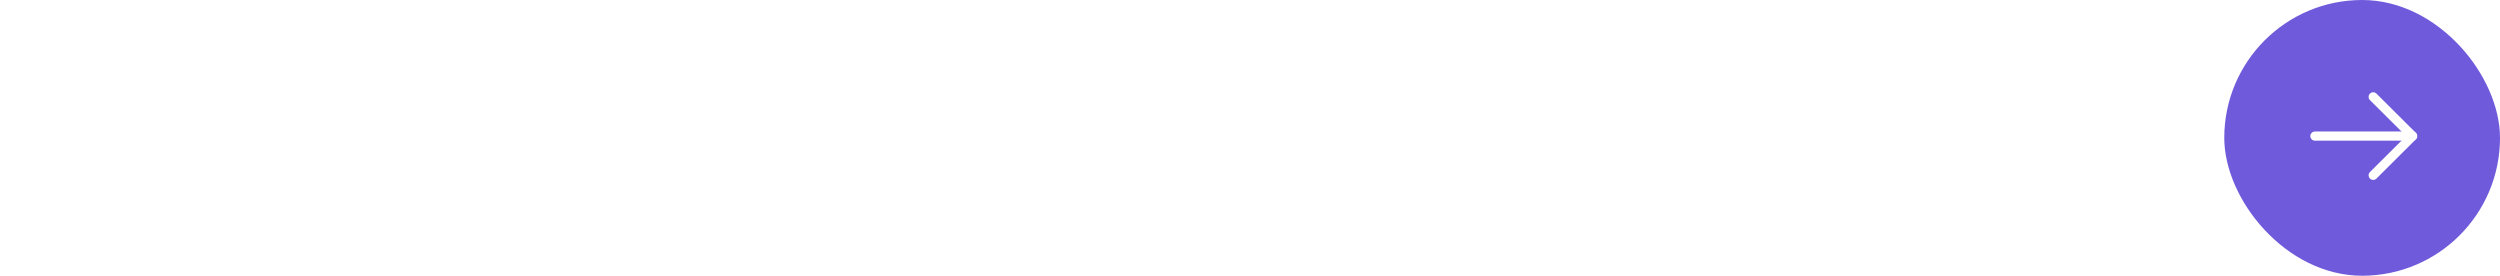 <svg width="544" height="60" viewBox="0 0 544 60" fill="none" xmlns="http://www.w3.org/2000/svg">
<g filter="url(#filter0_b_1386_2562)">
<rect x="255" width="200" height="60" rx="30" fill="white" fill-opacity="0.03"/>
</g>
<path d="M224.651 27.182H222.554V24.829H221.045V27.182H219.562V28.46H221.045V34.597C221.045 36.31 222.426 37.128 223.705 37.128C224.267 37.128 224.625 37.026 224.83 36.949L224.523 35.594C224.395 35.619 224.19 35.67 223.858 35.67C223.193 35.67 222.554 35.466 222.554 34.188V28.46H224.651V27.182ZM230.803 37.205C233.462 37.205 235.252 35.185 235.252 32.142C235.252 29.074 233.462 27.054 230.803 27.054C228.144 27.054 226.354 29.074 226.354 32.142C226.354 35.185 228.144 37.205 230.803 37.205ZM230.803 35.849C228.783 35.849 227.863 34.111 227.863 32.142C227.863 30.173 228.783 28.409 230.803 28.409C232.823 28.409 233.743 30.173 233.743 32.142C233.743 34.111 232.823 35.849 230.803 35.849Z" fill="white"/>
<g filter="url(#filter1_b_1386_2562)">
<rect width="200" height="60" rx="30" fill="white" fill-opacity="0.03"/>
</g>
<path d="M66.074 36H67.247V31.227C67.247 30.109 68.062 29.318 68.977 29.318C69.867 29.318 70.489 29.9 70.489 30.77V36H71.682V31.028C71.682 30.044 72.298 29.318 73.372 29.318C74.207 29.318 74.923 29.761 74.923 30.889V36H76.097V30.889C76.097 29.095 75.132 28.264 73.77 28.264C72.676 28.264 71.876 28.766 71.483 29.557H71.403C71.026 28.741 70.359 28.264 69.355 28.264C68.361 28.264 67.625 28.741 67.307 29.557H67.207V28.364H66.074V36ZM78.522 36H79.695V31.227C79.695 30.109 80.51 29.318 81.425 29.318C82.315 29.318 82.937 29.9 82.937 30.77V36H84.13V31.028C84.13 30.044 84.746 29.318 85.82 29.318C86.655 29.318 87.371 29.761 87.371 30.889V36H88.545V30.889C88.545 29.095 87.58 28.264 86.218 28.264C85.124 28.264 84.324 28.766 83.931 29.557H83.851C83.474 28.741 82.807 28.264 81.803 28.264C80.809 28.264 80.073 28.741 79.755 29.557H79.655V28.364H78.522V36ZM94.569 25.341H93.495L90.214 37.531H91.288L94.569 25.341ZM99.124 36.159C100.595 36.159 101.092 35.244 101.351 34.827H101.49V36H102.624V25.818H101.45V29.577H101.351C101.092 29.179 100.635 28.264 99.143 28.264C97.215 28.264 95.882 29.796 95.882 32.202C95.882 34.628 97.215 36.159 99.124 36.159ZM99.283 35.105C97.811 35.105 97.055 33.812 97.055 32.182C97.055 30.571 97.791 29.318 99.283 29.318C100.714 29.318 101.47 30.472 101.47 32.182C101.47 33.912 100.695 35.105 99.283 35.105ZM108.099 36.159C109.57 36.159 110.068 35.244 110.326 34.827H110.465V36H111.599V25.818H110.426V29.577H110.326C110.068 29.179 109.61 28.264 108.119 28.264C106.19 28.264 104.857 29.796 104.857 32.202C104.857 34.628 106.19 36.159 108.099 36.159ZM108.258 35.105C106.786 35.105 106.031 33.812 106.031 32.182C106.031 30.571 106.766 29.318 108.258 29.318C109.69 29.318 110.445 30.472 110.445 32.182C110.445 33.912 109.67 35.105 108.258 35.105ZM117.79 25.341H116.716L113.435 37.531H114.509L117.79 25.341ZM120.217 38.864C121.276 38.864 122.021 38.302 122.464 37.114L125.715 28.384L124.432 28.364L122.325 34.449H122.245L120.137 28.364H118.864L121.688 36.04L121.469 36.636C121.042 37.8 120.515 37.909 119.66 37.69L119.361 38.724C119.481 38.784 119.819 38.864 120.217 38.864ZM128.303 38.864C129.362 38.864 130.108 38.302 130.55 37.114L133.802 28.384L132.519 28.364L130.411 34.449H130.332L128.224 28.364H126.951L129.775 36.04L129.556 36.636C129.129 37.8 128.602 37.909 127.746 37.69L127.448 38.724C127.567 38.784 127.905 38.864 128.303 38.864Z" fill="white" fill-opacity="0.79"/>
<path d="M321.074 36H322.247V31.227C322.247 30.109 323.062 29.318 323.977 29.318C324.867 29.318 325.489 29.9 325.489 30.77V36H326.682V31.028C326.682 30.044 327.298 29.318 328.372 29.318C329.207 29.318 329.923 29.761 329.923 30.889V36H331.097V30.889C331.097 29.095 330.132 28.264 328.77 28.264C327.676 28.264 326.876 28.766 326.483 29.557H326.403C326.026 28.741 325.359 28.264 324.355 28.264C323.361 28.264 322.625 28.741 322.307 29.557H322.207V28.364H321.074V36ZM333.522 36H334.695V31.227C334.695 30.109 335.51 29.318 336.425 29.318C337.315 29.318 337.937 29.9 337.937 30.77V36H339.13V31.028C339.13 30.044 339.746 29.318 340.82 29.318C341.655 29.318 342.371 29.761 342.371 30.889V36H343.545V30.889C343.545 29.095 342.58 28.264 341.218 28.264C340.124 28.264 339.324 28.766 338.931 29.557H338.851C338.474 28.741 337.807 28.264 336.803 28.264C335.809 28.264 335.073 28.741 334.755 29.557H334.655V28.364H333.522V36ZM349.569 25.341H348.495L345.214 37.531H346.288L349.569 25.341ZM354.124 36.159C355.595 36.159 356.092 35.244 356.351 34.827H356.49V36H357.624V25.818H356.45V29.577H356.351C356.092 29.179 355.635 28.264 354.143 28.264C352.214 28.264 350.882 29.796 350.882 32.202C350.882 34.628 352.214 36.159 354.124 36.159ZM354.283 35.105C352.811 35.105 352.055 33.812 352.055 32.182C352.055 30.571 352.791 29.318 354.283 29.318C355.714 29.318 356.47 30.472 356.47 32.182C356.47 33.912 355.695 35.105 354.283 35.105ZM363.099 36.159C364.57 36.159 365.068 35.244 365.326 34.827H365.465V36H366.599V25.818H365.426V29.577H365.326C365.068 29.179 364.61 28.264 363.119 28.264C361.19 28.264 359.857 29.796 359.857 32.202C359.857 34.628 361.19 36.159 363.099 36.159ZM363.258 35.105C361.786 35.105 361.031 33.812 361.031 32.182C361.031 30.571 361.766 29.318 363.258 29.318C364.69 29.318 365.445 30.472 365.445 32.182C365.445 33.912 364.67 35.105 363.258 35.105ZM372.79 25.341H371.716L368.435 37.531H369.509L372.79 25.341ZM375.217 38.864C376.276 38.864 377.021 38.302 377.464 37.114L380.715 28.384L379.432 28.364L377.325 34.449H377.245L375.137 28.364H373.864L376.688 36.04L376.469 36.636C376.042 37.8 375.515 37.909 374.66 37.69L374.361 38.724C374.481 38.784 374.819 38.864 375.217 38.864ZM383.303 38.864C384.362 38.864 385.108 38.302 385.55 37.114L388.802 28.384L387.519 28.364L385.411 34.449H385.332L383.224 28.364H381.951L384.775 36.04L384.556 36.636C384.129 37.8 383.602 37.909 382.746 37.69L382.448 38.724C382.567 38.784 382.905 38.864 383.303 38.864Z" fill="white" fill-opacity="0.79"/>
<rect x="484" width="60" height="60" rx="30" fill="#6F5ADC"/>
<path d="M524.979 29.612H503.729" stroke="white" stroke-width="2" stroke-linecap="round" stroke-linejoin="round"/>
<path d="M516.409 21.077L524.98 29.611L516.409 38.147" stroke="white" stroke-width="2" stroke-linecap="round" stroke-linejoin="round"/>
<defs>
<filter id="filter0_b_1386_2562" x="199" y="-56" width="312" height="172" filterUnits="userSpaceOnUse" color-interpolation-filters="sRGB">
<feFlood flood-opacity="0" result="BackgroundImageFix"/>
<feGaussianBlur in="BackgroundImage" stdDeviation="28"/>
<feComposite in2="SourceAlpha" operator="in" result="effect1_backgroundBlur_1386_2562"/>
<feBlend mode="normal" in="SourceGraphic" in2="effect1_backgroundBlur_1386_2562" result="shape"/>
</filter>
<filter id="filter1_b_1386_2562" x="-56" y="-56" width="312" height="172" filterUnits="userSpaceOnUse" color-interpolation-filters="sRGB">
<feFlood flood-opacity="0" result="BackgroundImageFix"/>
<feGaussianBlur in="BackgroundImage" stdDeviation="28"/>
<feComposite in2="SourceAlpha" operator="in" result="effect1_backgroundBlur_1386_2562"/>
<feBlend mode="normal" in="SourceGraphic" in2="effect1_backgroundBlur_1386_2562" result="shape"/>
</filter>
</defs>
</svg>

